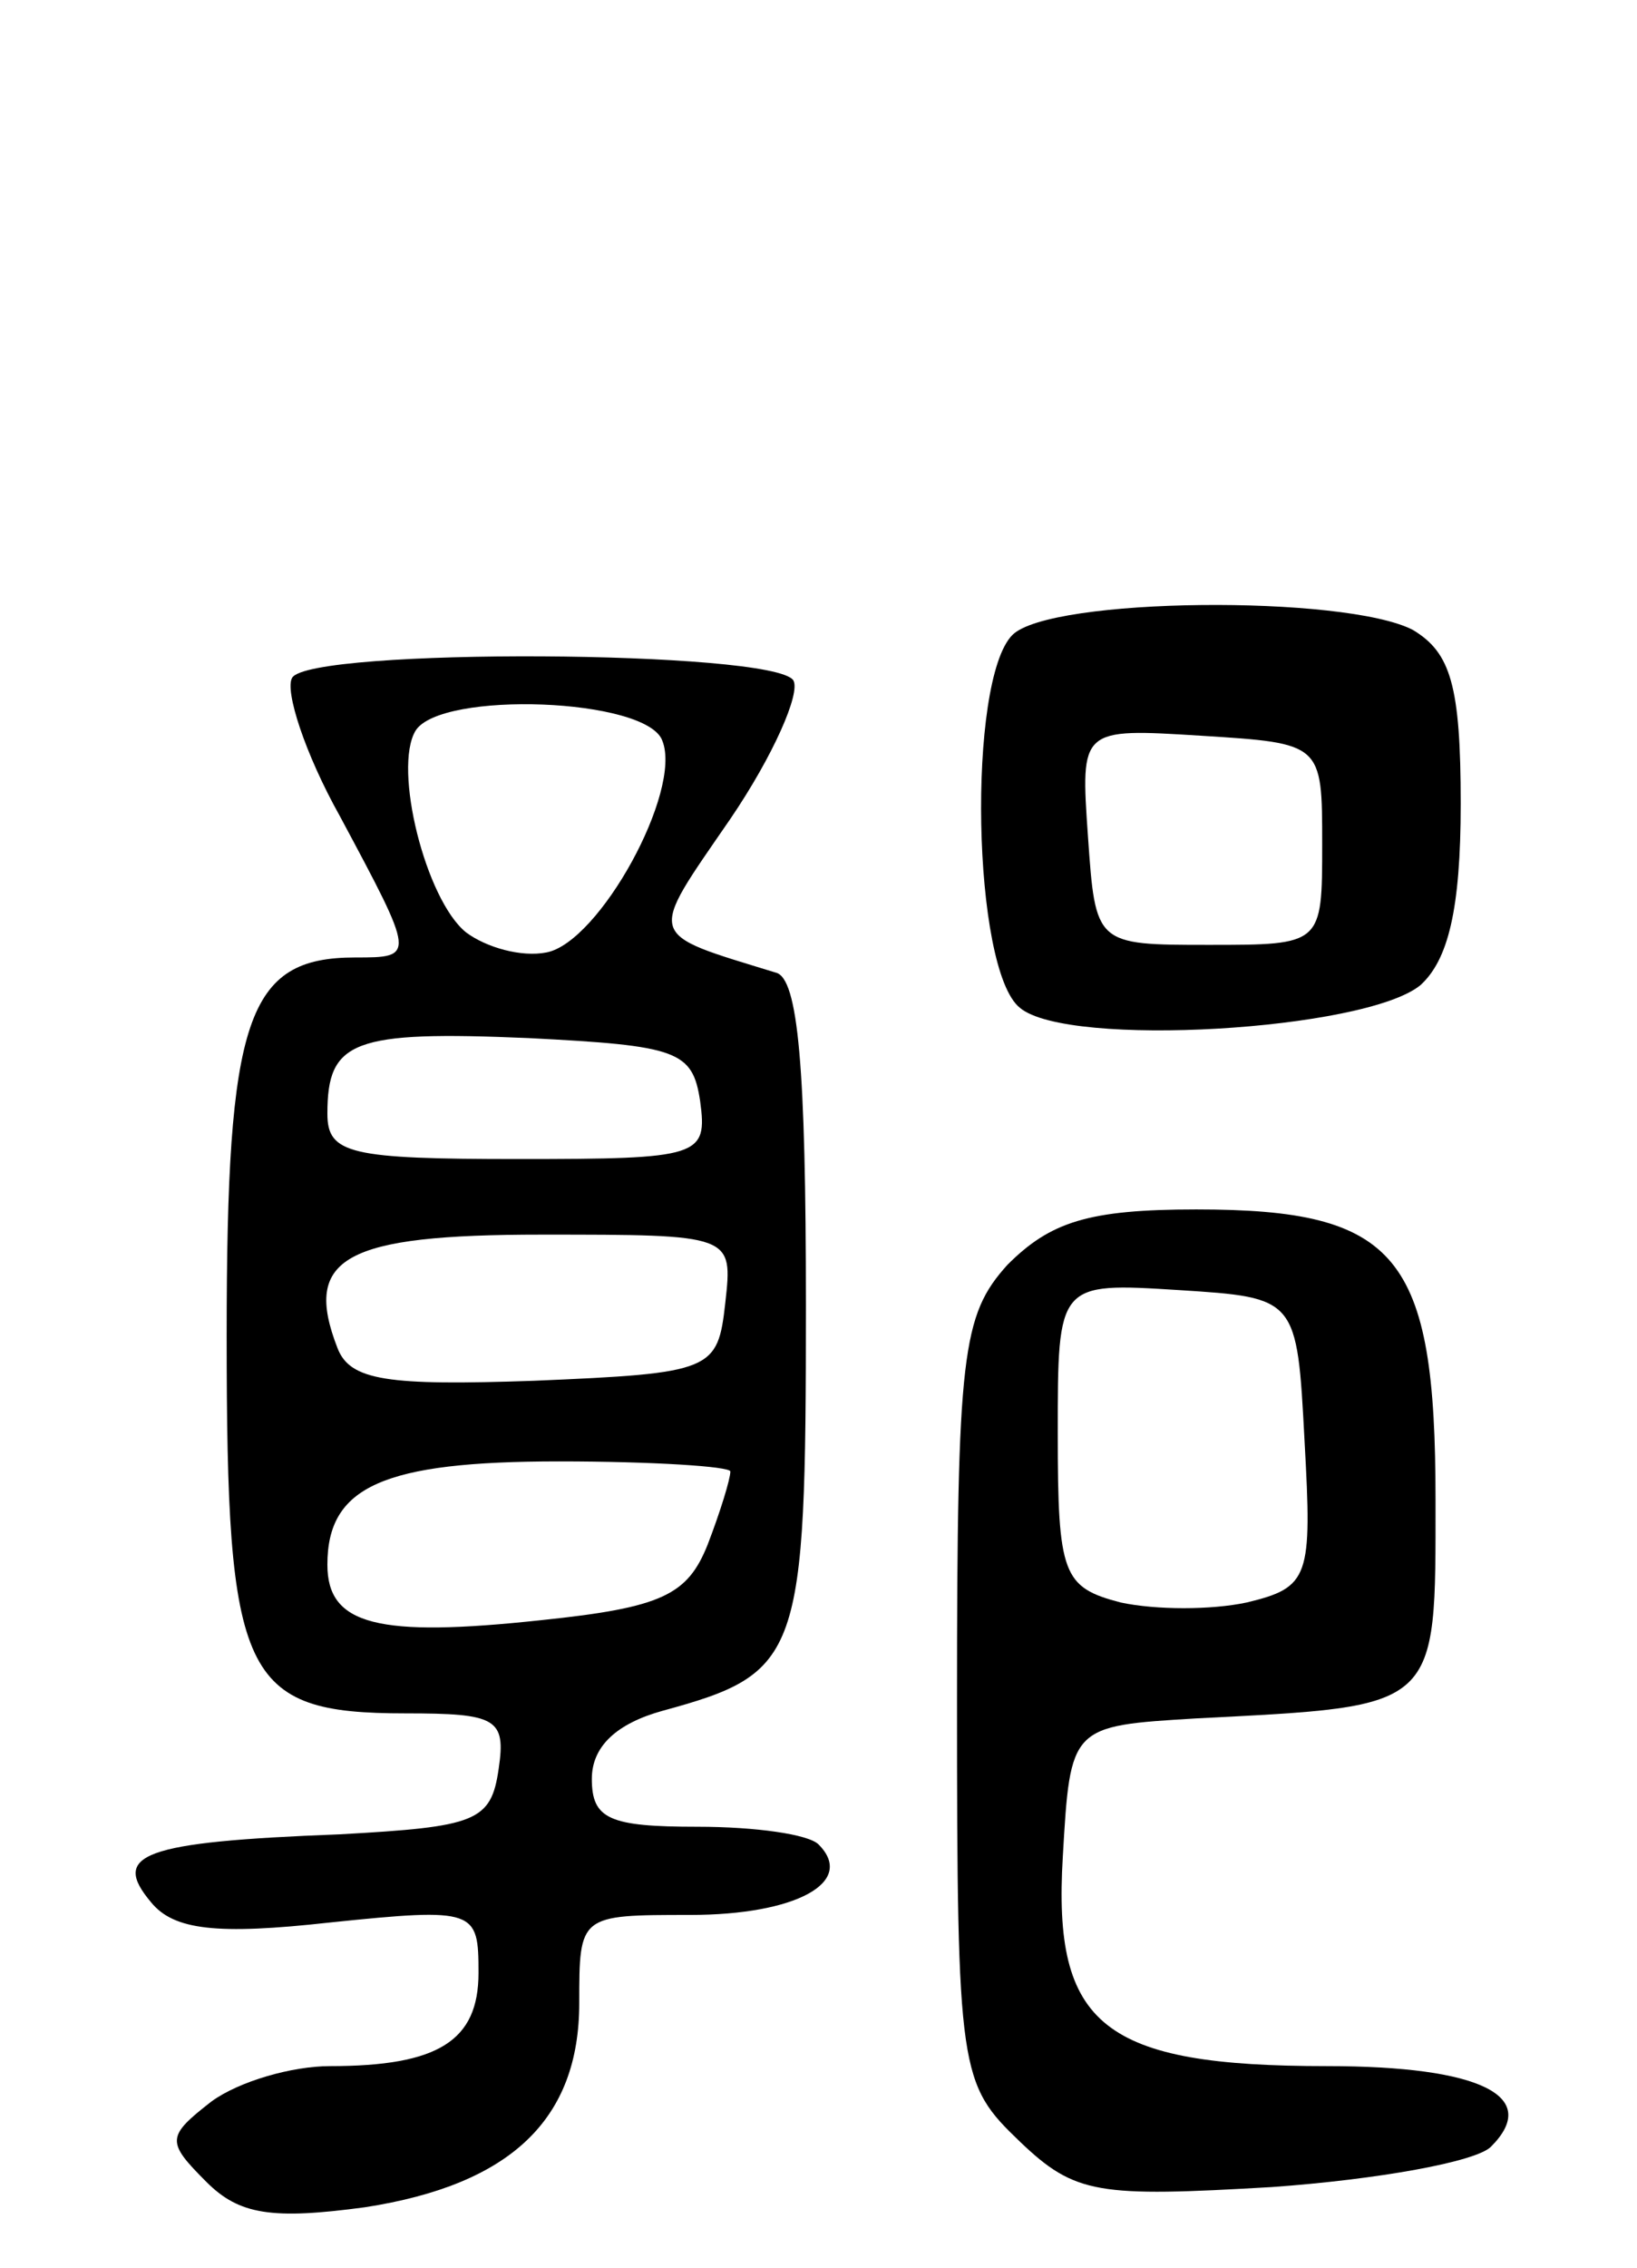 <svg version="1.0" xmlns="http://www.w3.org/2000/svg"
 width="65pt" height="90pt" viewBox="0 0 65 90"
 preserveAspectRatio="xMidYMid meet">
<g transform="translate(0,90) scale(0.1,-0.1)"
fill="#000000" stroke="none">
<path d="M402 648 c-18 -18 -16 -133 3 -148 19 -16 137 -9 159 9 11 10 16 30
16 72 0 47 -4 60 -19 69 -27 14 -144 13 -159 -2z m123 -83 c0 -40 0 -40 -45
-40 -45 0 -45 0 -48 43 -3 43 -3 43 45 40 48 -3 48 -3 48 -43z"/>
<path d="M116 631 c-3 -5 5 -30 19 -55 30 -56 30 -56 6 -56 -43 0 -51 -24 -51
-150 0 -136 6 -150 71 -150 36 0 40 -2 37 -22 -3 -21 -9 -23 -63 -26 -79 -3
-91 -8 -75 -27 9 -11 26 -13 71 -8 58 6 59 5 59 -20 0 -27 -16 -37 -59 -37
-15 0 -36 -6 -47 -14 -18 -14 -18 -16 -2 -32 13 -13 26 -15 63 -10 58 9 85 35
85 81 0 35 0 35 44 35 42 0 66 13 51 28 -4 4 -25 7 -48 7 -35 0 -42 3 -42 19
0 13 10 22 28 27 55 15 57 21 57 161 0 94 -3 130 -12 132 -52 16 -51 13 -18
61 17 25 28 50 25 55 -8 12 -192 13 -199 1z m147 -25 c8 -20 -25 -80 -46 -84
-10 -2 -24 2 -32 8 -16 13 -29 65 -20 80 10 16 92 13 98 -4z m15 -143 c3 -22
0 -23 -72 -23 -67 0 -76 2 -76 18 0 29 10 33 80 30 59 -3 65 -5 68 -25z m10
-80 c-3 -27 -5 -28 -76 -31 -58 -2 -73 0 -78 13 -14 36 3 45 81 45 76 0 76 0
73 -27z m2 -67 c0 -3 -4 -16 -9 -29 -8 -20 -18 -25 -66 -30 -65 -7 -85 -2 -85
22 0 31 22 41 92 41 37 0 68 -2 68 -4z"/>
<path d="M400 398 c-18 -20 -20 -35 -20 -173 0 -148 1 -152 25 -175 22 -21 31
-22 100 -18 42 3 81 10 87 16 20 20 -4 32 -65 32 -89 0 -109 16 -105 83 3 52
3 52 53 55 97 5 95 3 95 87 0 97 -15 115 -95 115 -43 0 -58 -5 -75 -22z m118
-70 c3 -54 2 -58 -23 -64 -14 -3 -36 -3 -50 0 -23 6 -25 11 -25 67 0 60 0 60
48 57 47 -3 47 -3 50 -60z"/>
</g>
</svg>
